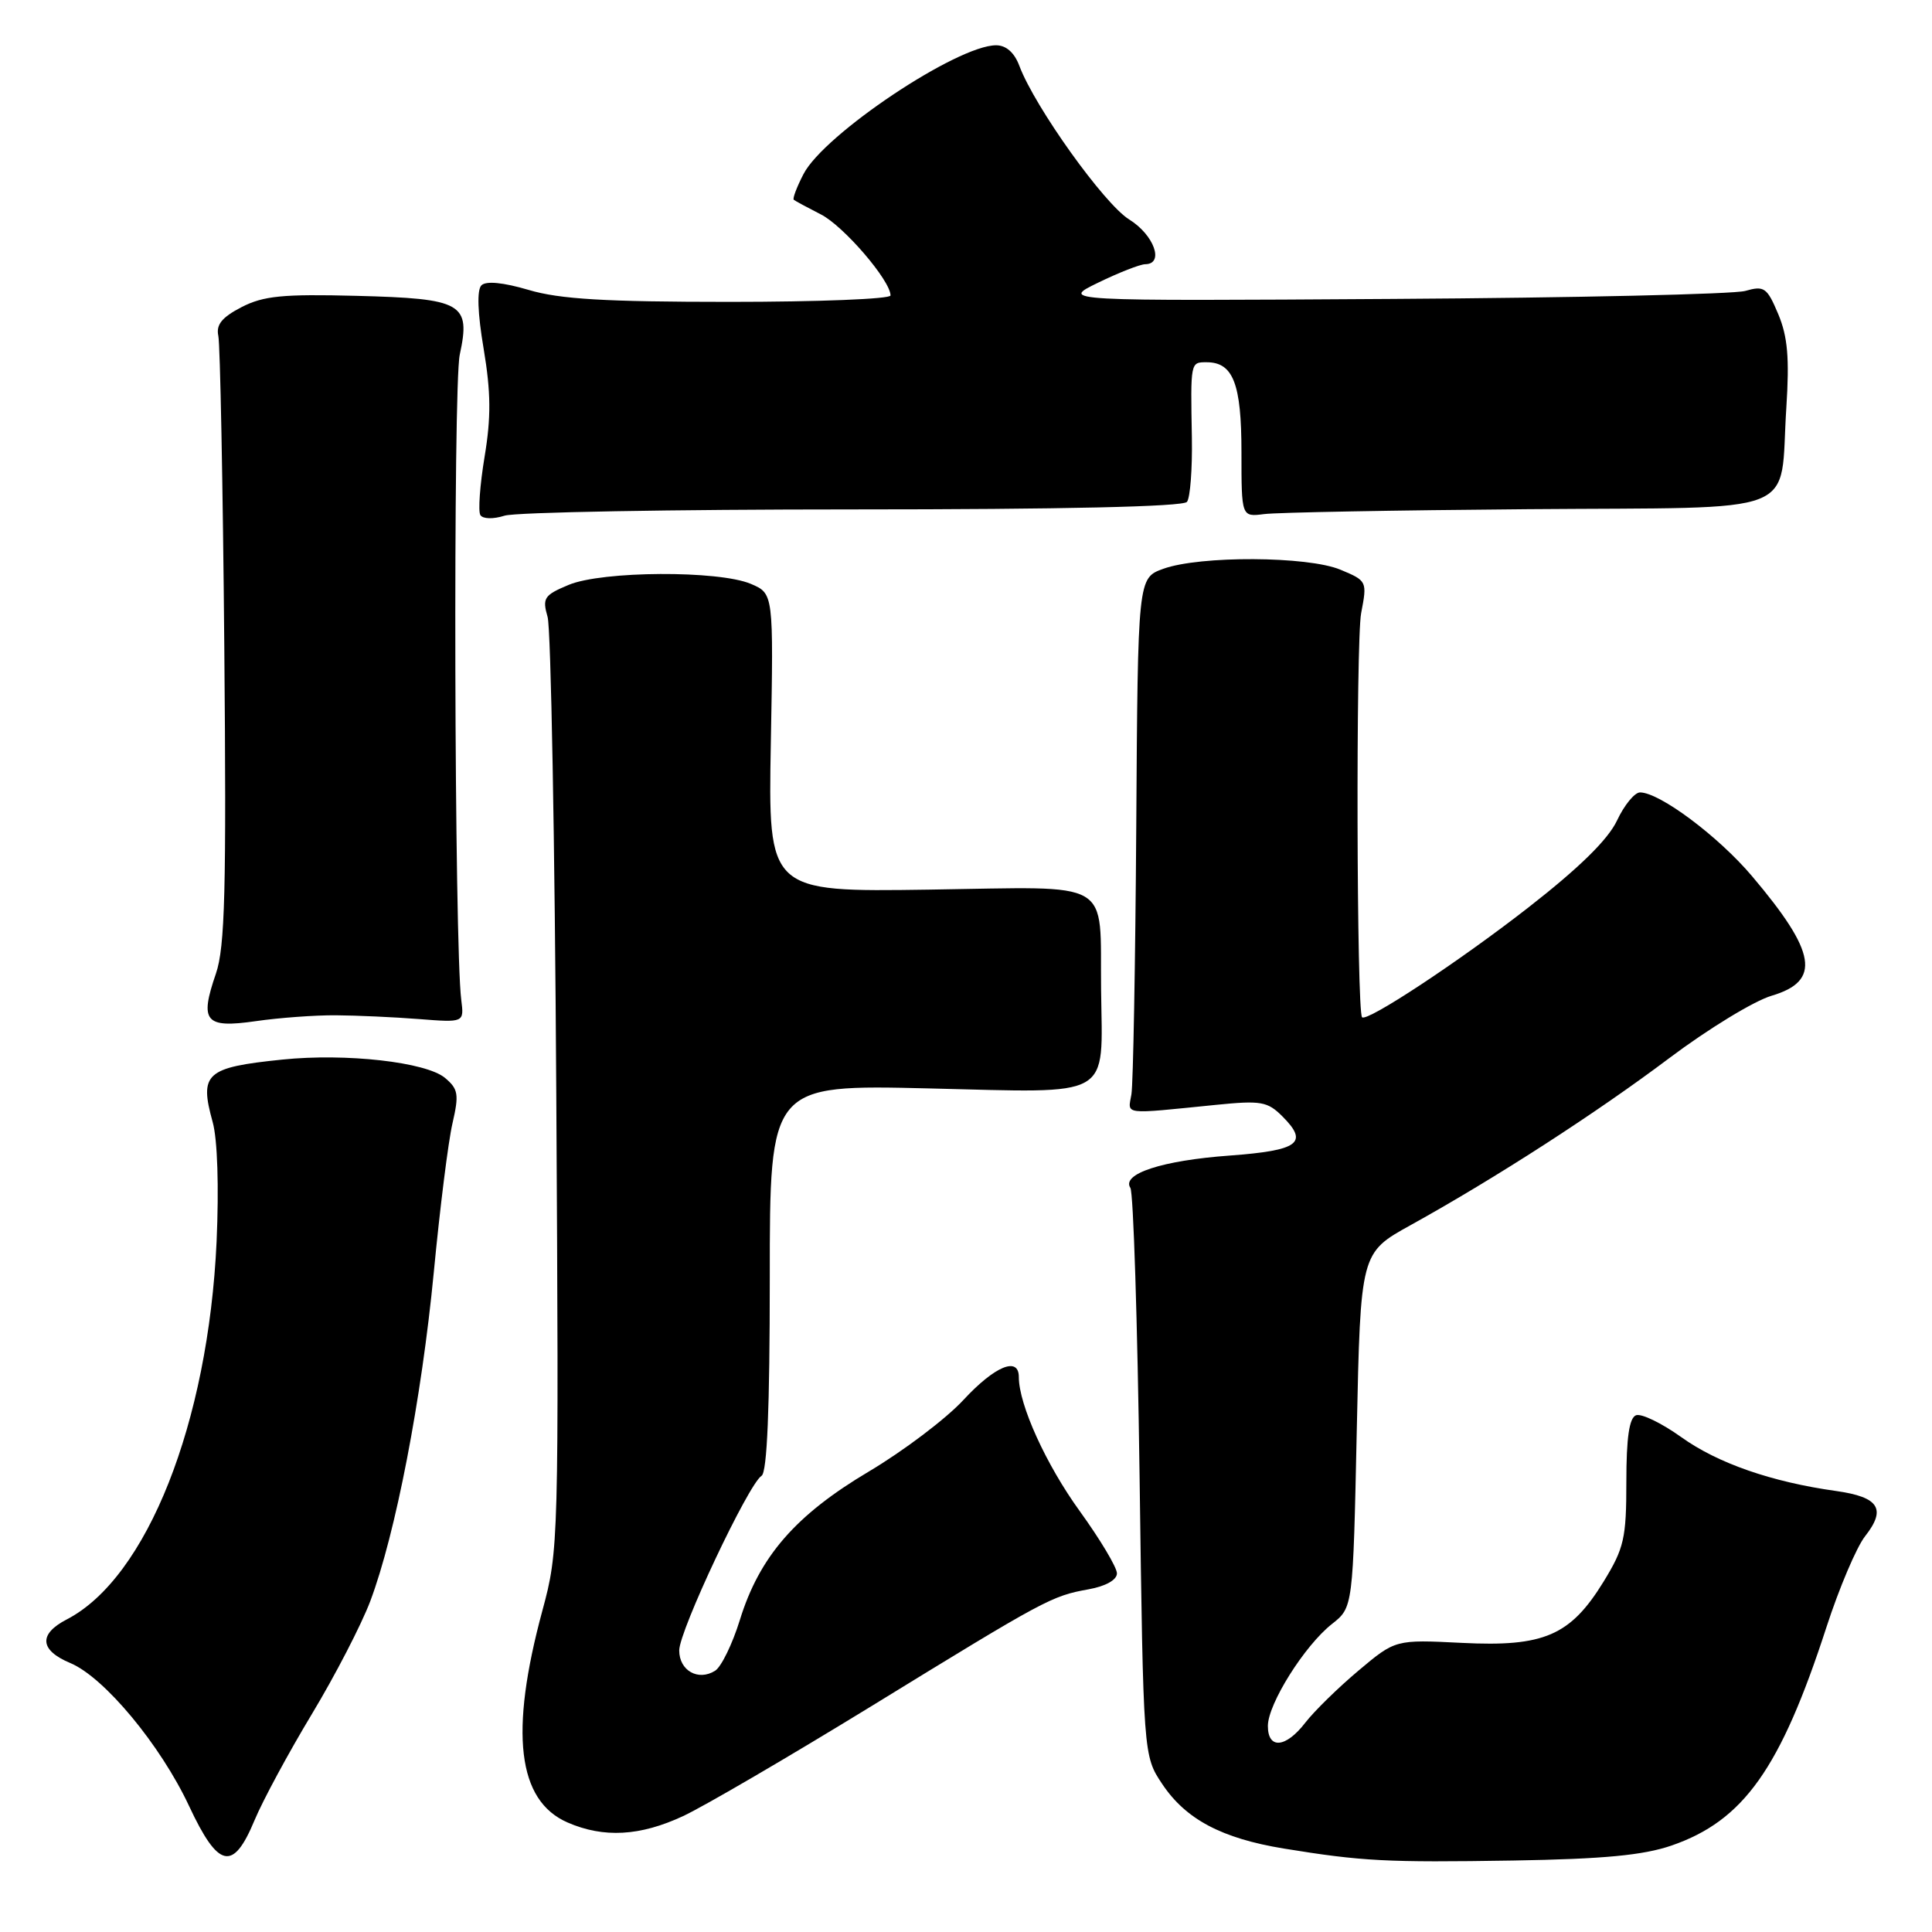<?xml version="1.0" encoding="UTF-8" standalone="no"?>
<!DOCTYPE svg PUBLIC "-//W3C//DTD SVG 1.1//EN" "http://www.w3.org/Graphics/SVG/1.1/DTD/svg11.dtd" >
<svg xmlns="http://www.w3.org/2000/svg" xmlns:xlink="http://www.w3.org/1999/xlink" version="1.1" viewBox="0 0 256 256">
 <g >
 <path fill="currentColor"
d=" M 221.50 244.54 C 231.04 241.24 235.92 234.37 242.01 215.62 C 243.70 210.41 246.01 204.98 247.14 203.55 C 249.98 199.94 248.97 198.37 243.33 197.57 C 234.74 196.37 227.61 193.89 222.78 190.43 C 220.18 188.57 217.48 187.26 216.78 187.53 C 215.88 187.88 215.50 190.52 215.50 196.34 C 215.50 203.85 215.20 205.14 212.48 209.58 C 208.08 216.73 204.59 218.24 193.70 217.69 C 184.90 217.25 184.90 217.25 180.00 221.37 C 177.30 223.64 174.14 226.74 172.97 228.25 C 170.38 231.62 168.00 231.83 168.00 228.70 C 168.00 225.78 172.87 218.03 176.50 215.18 C 179.28 212.99 179.28 212.99 179.78 189.50 C 180.28 166.01 180.28 166.01 186.89 162.35 C 198.19 156.09 211.52 147.48 221.21 140.19 C 226.32 136.35 232.41 132.63 234.75 131.94 C 241.33 129.99 240.71 126.20 232.15 116.09 C 227.69 110.82 219.91 105.00 217.31 105.00 C 216.60 105.00 215.22 106.68 214.26 108.73 C 213.07 111.25 209.26 114.99 202.50 120.26 C 193.33 127.41 181.10 135.47 180.48 134.79 C 179.76 133.99 179.65 84.90 180.36 81.24 C 181.17 77.02 181.14 76.96 177.62 75.49 C 173.30 73.68 159.00 73.61 154.14 75.37 C 150.77 76.59 150.77 76.59 150.56 109.54 C 150.44 127.67 150.15 143.62 149.92 145.00 C 149.45 147.77 148.57 147.66 161.12 146.40 C 167.09 145.80 167.95 145.95 169.93 147.93 C 173.45 151.45 172.10 152.44 162.92 153.12 C 154.00 153.77 148.57 155.54 149.78 157.40 C 150.18 158.00 150.72 175.18 151.00 195.57 C 151.50 232.65 151.50 232.65 154.00 236.39 C 157.12 241.07 161.88 243.59 170.10 244.94 C 180.48 246.63 183.69 246.80 200.50 246.53 C 212.52 246.33 217.75 245.83 221.50 244.54 Z  M 33.72 241.21 C 34.82 238.57 38.24 232.24 41.32 227.13 C 44.40 222.02 47.88 215.29 49.06 212.17 C 52.41 203.28 55.86 185.41 57.48 168.58 C 58.29 160.10 59.40 151.21 59.96 148.83 C 60.84 145.01 60.72 144.30 58.97 142.83 C 56.46 140.73 45.87 139.53 37.41 140.40 C 27.26 141.44 26.39 142.22 28.18 148.68 C 28.82 150.96 29.02 157.32 28.70 164.50 C 27.60 188.54 19.46 209.09 8.85 214.58 C 5.08 216.53 5.25 218.66 9.31 220.36 C 13.81 222.24 21.27 231.22 25.06 239.32 C 28.93 247.59 30.89 248.02 33.72 241.21 Z  M 90.52 240.64 C 93.29 239.35 104.48 232.81 115.41 226.11 C 138.58 211.88 139.32 211.48 144.25 210.59 C 146.52 210.18 148.00 209.34 148.00 208.48 C 148.00 207.69 145.79 204.00 143.10 200.27 C 138.61 194.08 135.00 186.13 135.00 182.47 C 135.00 179.69 131.82 181.01 127.66 185.50 C 125.37 187.98 119.74 192.24 115.15 194.97 C 105.41 200.75 100.63 206.25 98.03 214.67 C 97.05 217.84 95.57 220.87 94.76 221.38 C 92.52 222.79 90.00 221.37 90.00 218.69 C 90.00 216.08 99.18 196.63 100.91 195.55 C 101.65 195.10 102.00 186.62 102.00 169.30 C 102.00 143.72 102.00 143.72 123.08 144.22 C 147.73 144.81 146.07 145.77 145.90 131.18 C 145.73 116.27 147.87 117.52 123.10 117.88 C 101.78 118.19 101.78 118.19 102.14 98.42 C 102.50 78.65 102.50 78.65 99.50 77.37 C 95.25 75.56 79.80 75.64 75.35 77.50 C 72.09 78.86 71.84 79.25 72.56 81.75 C 73.00 83.26 73.52 111.69 73.71 144.91 C 74.06 204.51 74.03 205.43 71.87 213.41 C 67.49 229.58 68.56 238.60 75.21 241.49 C 79.99 243.57 84.82 243.30 90.52 240.64 Z  M 44.50 134.53 C 47.25 134.55 52.20 134.77 55.50 135.03 C 61.50 135.50 61.50 135.50 61.12 132.50 C 60.20 125.28 60.02 51.15 60.92 47.00 C 62.39 40.17 61.31 39.56 47.21 39.20 C 37.47 38.95 34.91 39.20 32.00 40.70 C 29.40 42.05 28.61 43.02 28.93 44.51 C 29.17 45.60 29.53 64.11 29.72 85.64 C 30.01 117.98 29.81 125.51 28.61 129.01 C 26.42 135.37 27.17 136.27 33.88 135.31 C 36.97 134.86 41.75 134.51 44.50 134.53 Z  M 113.00 67.50 C 140.81 67.50 156.78 67.14 157.28 66.50 C 157.71 65.95 158.00 62.12 157.93 58.00 C 157.75 47.93 157.73 48.00 159.88 48.00 C 163.40 48.00 164.50 50.83 164.50 59.91 C 164.50 68.50 164.50 68.50 167.50 68.12 C 169.15 67.90 184.87 67.61 202.44 67.47 C 239.45 67.17 235.74 68.63 236.70 54.00 C 237.12 47.44 236.88 44.62 235.63 41.63 C 234.14 38.09 233.77 37.83 231.25 38.55 C 229.74 38.98 208.70 39.46 184.50 39.61 C 140.50 39.89 140.50 39.89 145.50 37.46 C 148.25 36.12 151.06 35.02 151.75 35.01 C 154.31 34.99 152.92 31.12 149.62 29.08 C 146.31 27.03 137.12 14.18 135.08 8.75 C 134.42 6.97 133.32 6.00 131.99 6.00 C 126.83 6.00 109.20 17.78 106.47 23.06 C 105.58 24.78 105.00 26.31 105.18 26.47 C 105.35 26.62 106.97 27.49 108.77 28.41 C 111.78 29.94 118.00 37.18 118.00 39.15 C 118.00 39.62 108.41 40.00 96.68 40.00 C 80.19 40.00 74.16 39.64 70.06 38.42 C 66.67 37.42 64.40 37.20 63.79 37.81 C 63.18 38.42 63.28 41.47 64.09 46.24 C 65.05 51.98 65.08 55.30 64.21 60.52 C 63.59 64.27 63.34 67.74 63.65 68.25 C 63.98 68.77 65.34 68.81 66.86 68.33 C 68.31 67.87 89.08 67.50 113.00 67.50 Z "/>
</g>
</svg>